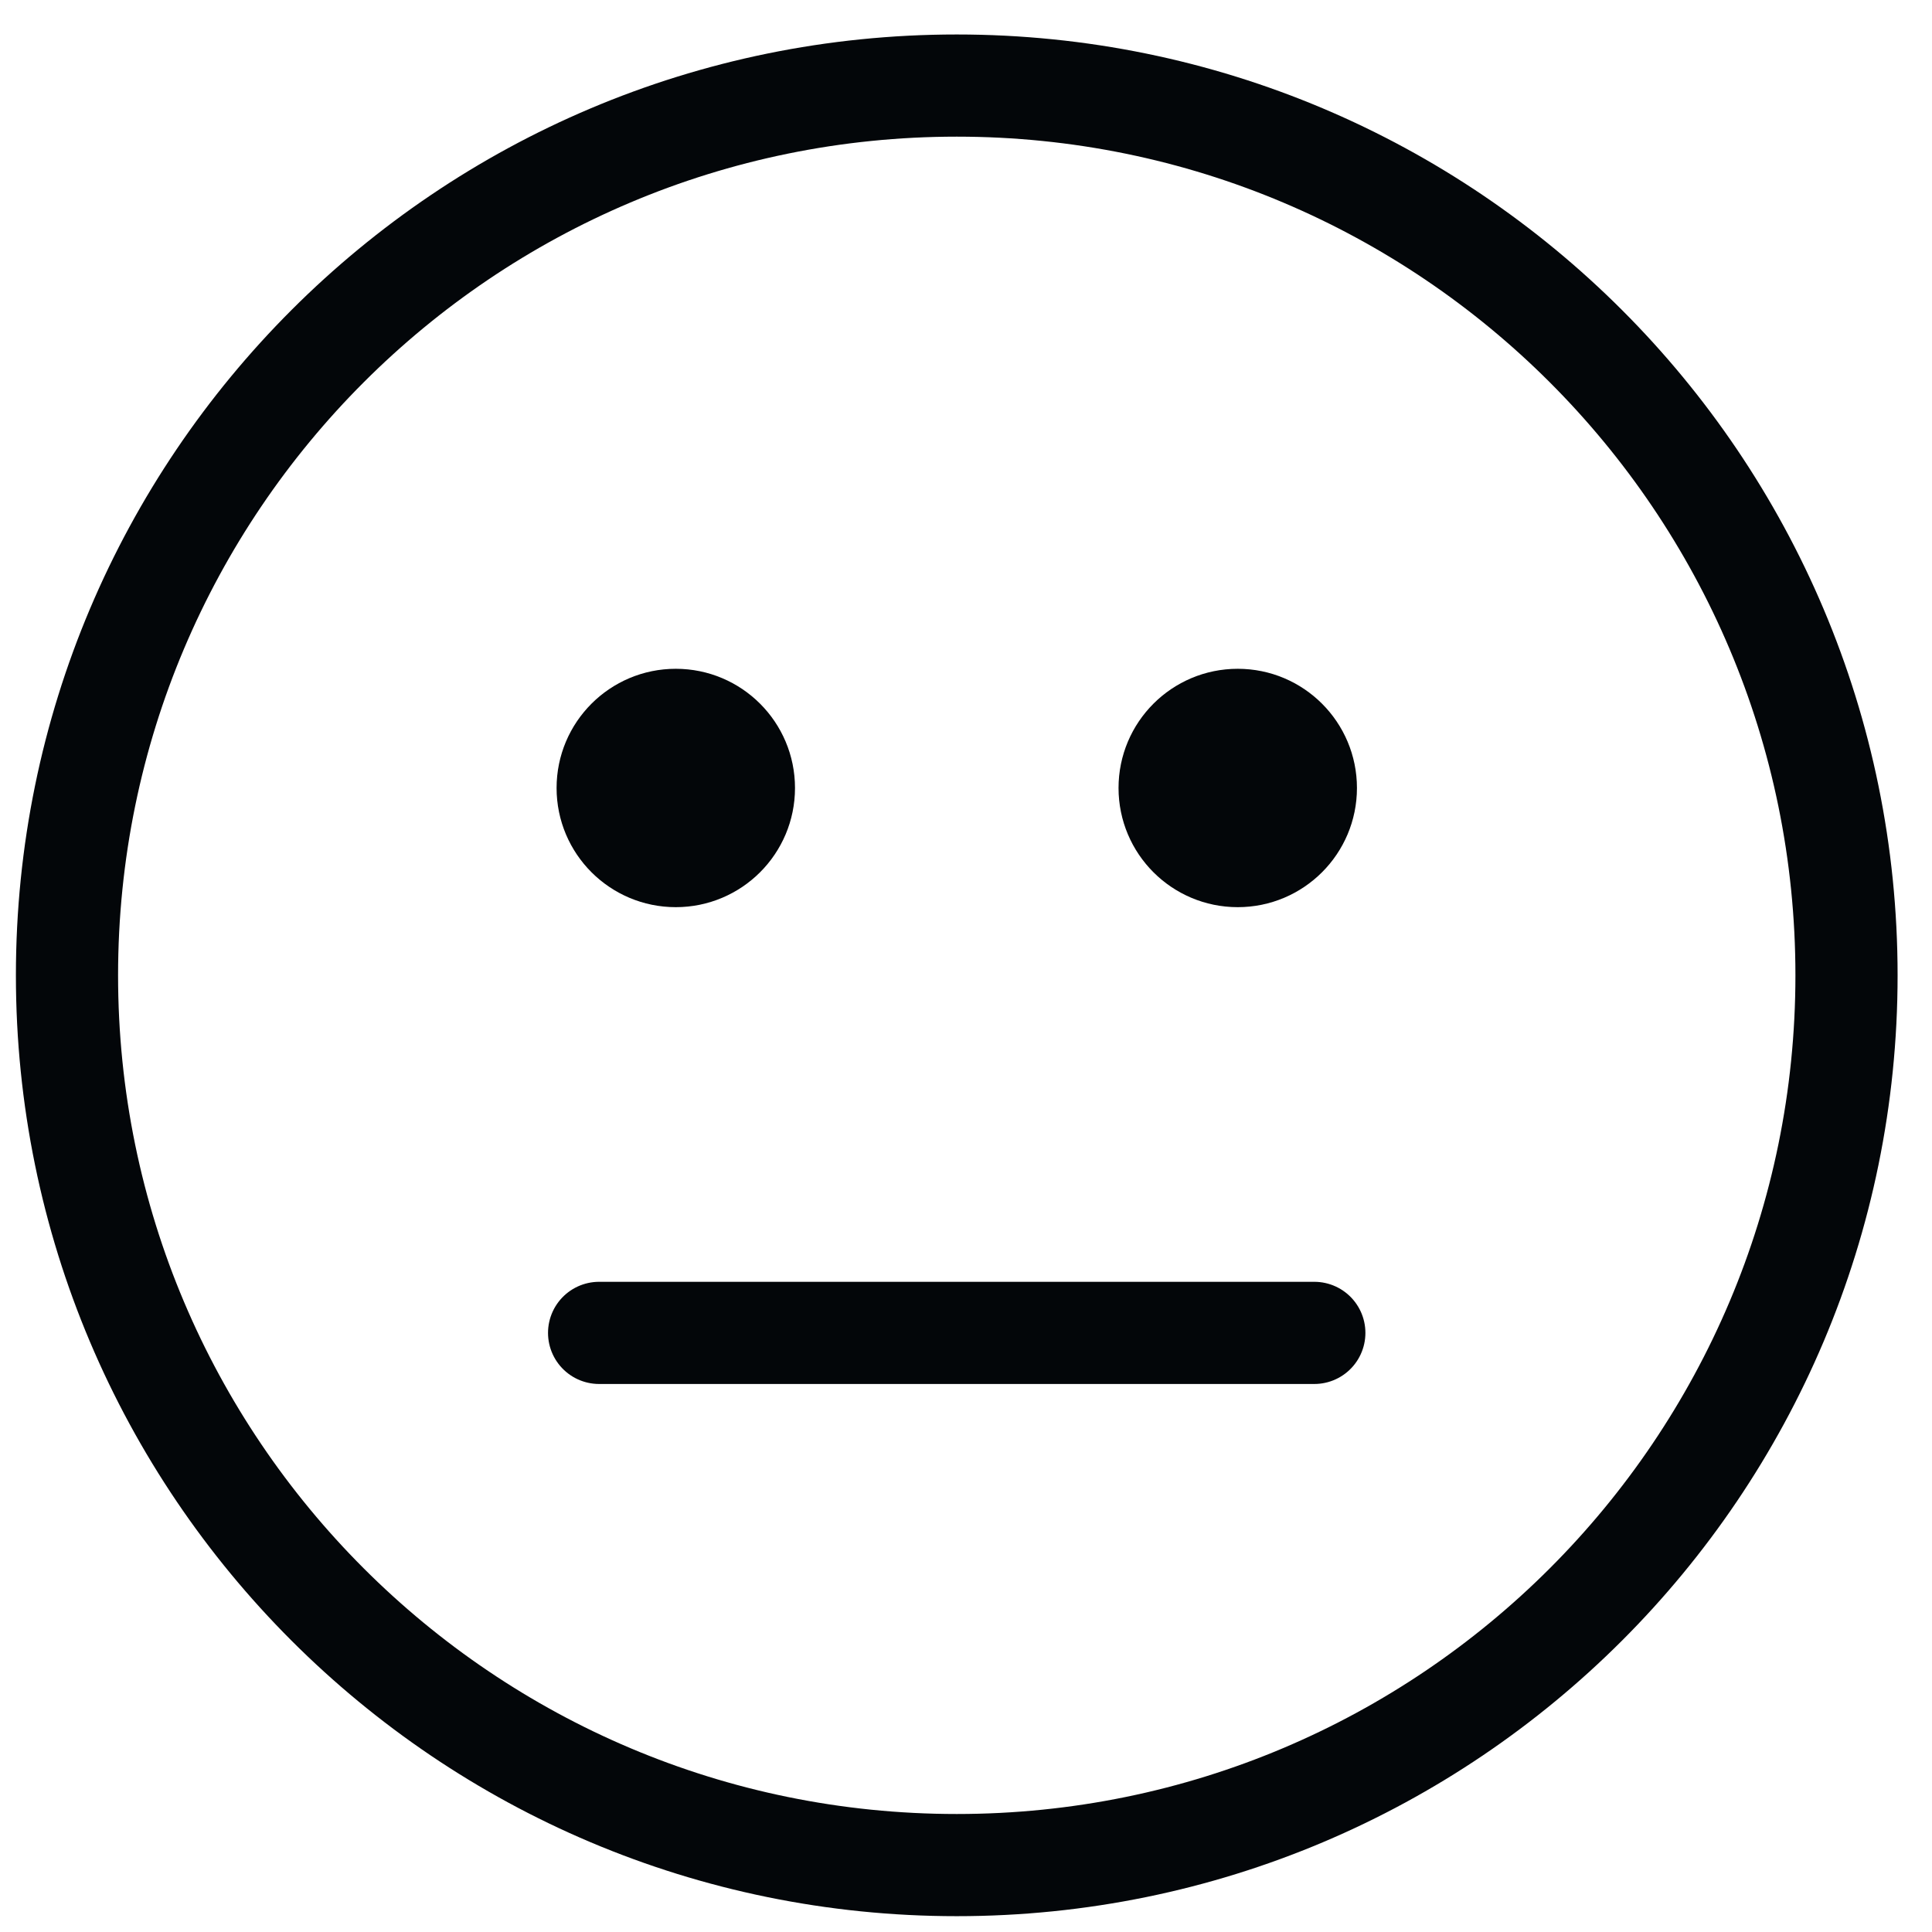 <svg width="52" height="52" viewBox="0 0 52 52" fill="none" xmlns="http://www.w3.org/2000/svg">
<path d="M25.751 50.199C38.977 50.199 49.699 39.477 49.699 26.251C49.699 13.025 38.977 2.303 25.751 2.303C12.525 2.303 1.803 13.025 1.803 26.251C1.803 39.477 12.525 50.199 25.751 50.199Z" stroke="#030609" stroke-width="2.75" stroke-linecap="round"/>
<path d="M16.125 35.875C17.194 35.875 18.661 35.875 20.319 35.875C22.087 35.875 23.915 35.875 25.75 35.875C27.639 35.875 29.508 35.875 31.181 35.875C32.841 35.875 34.304 35.875 35.375 35.875" stroke="#030609" stroke-width="2.75" stroke-linecap="round"/>
<path d="M18.189 23.729C19.581 23.729 20.71 22.601 20.71 21.209C20.71 19.816 19.581 18.688 18.189 18.688C16.797 18.688 15.668 19.816 15.668 21.209C15.668 22.601 16.797 23.729 18.189 23.729Z" fill="#030609" stroke="#030609" stroke-width="1.375" stroke-linecap="round"/>
<path d="M33.314 23.729C34.706 23.729 35.835 22.601 35.835 21.209C35.835 19.816 34.706 18.688 33.314 18.688C31.922 18.688 30.793 19.816 30.793 21.209C30.793 22.601 31.922 23.729 33.314 23.729Z" fill="#030609" stroke="#030609" stroke-width="1.375" stroke-linecap="round"/>
</svg>
